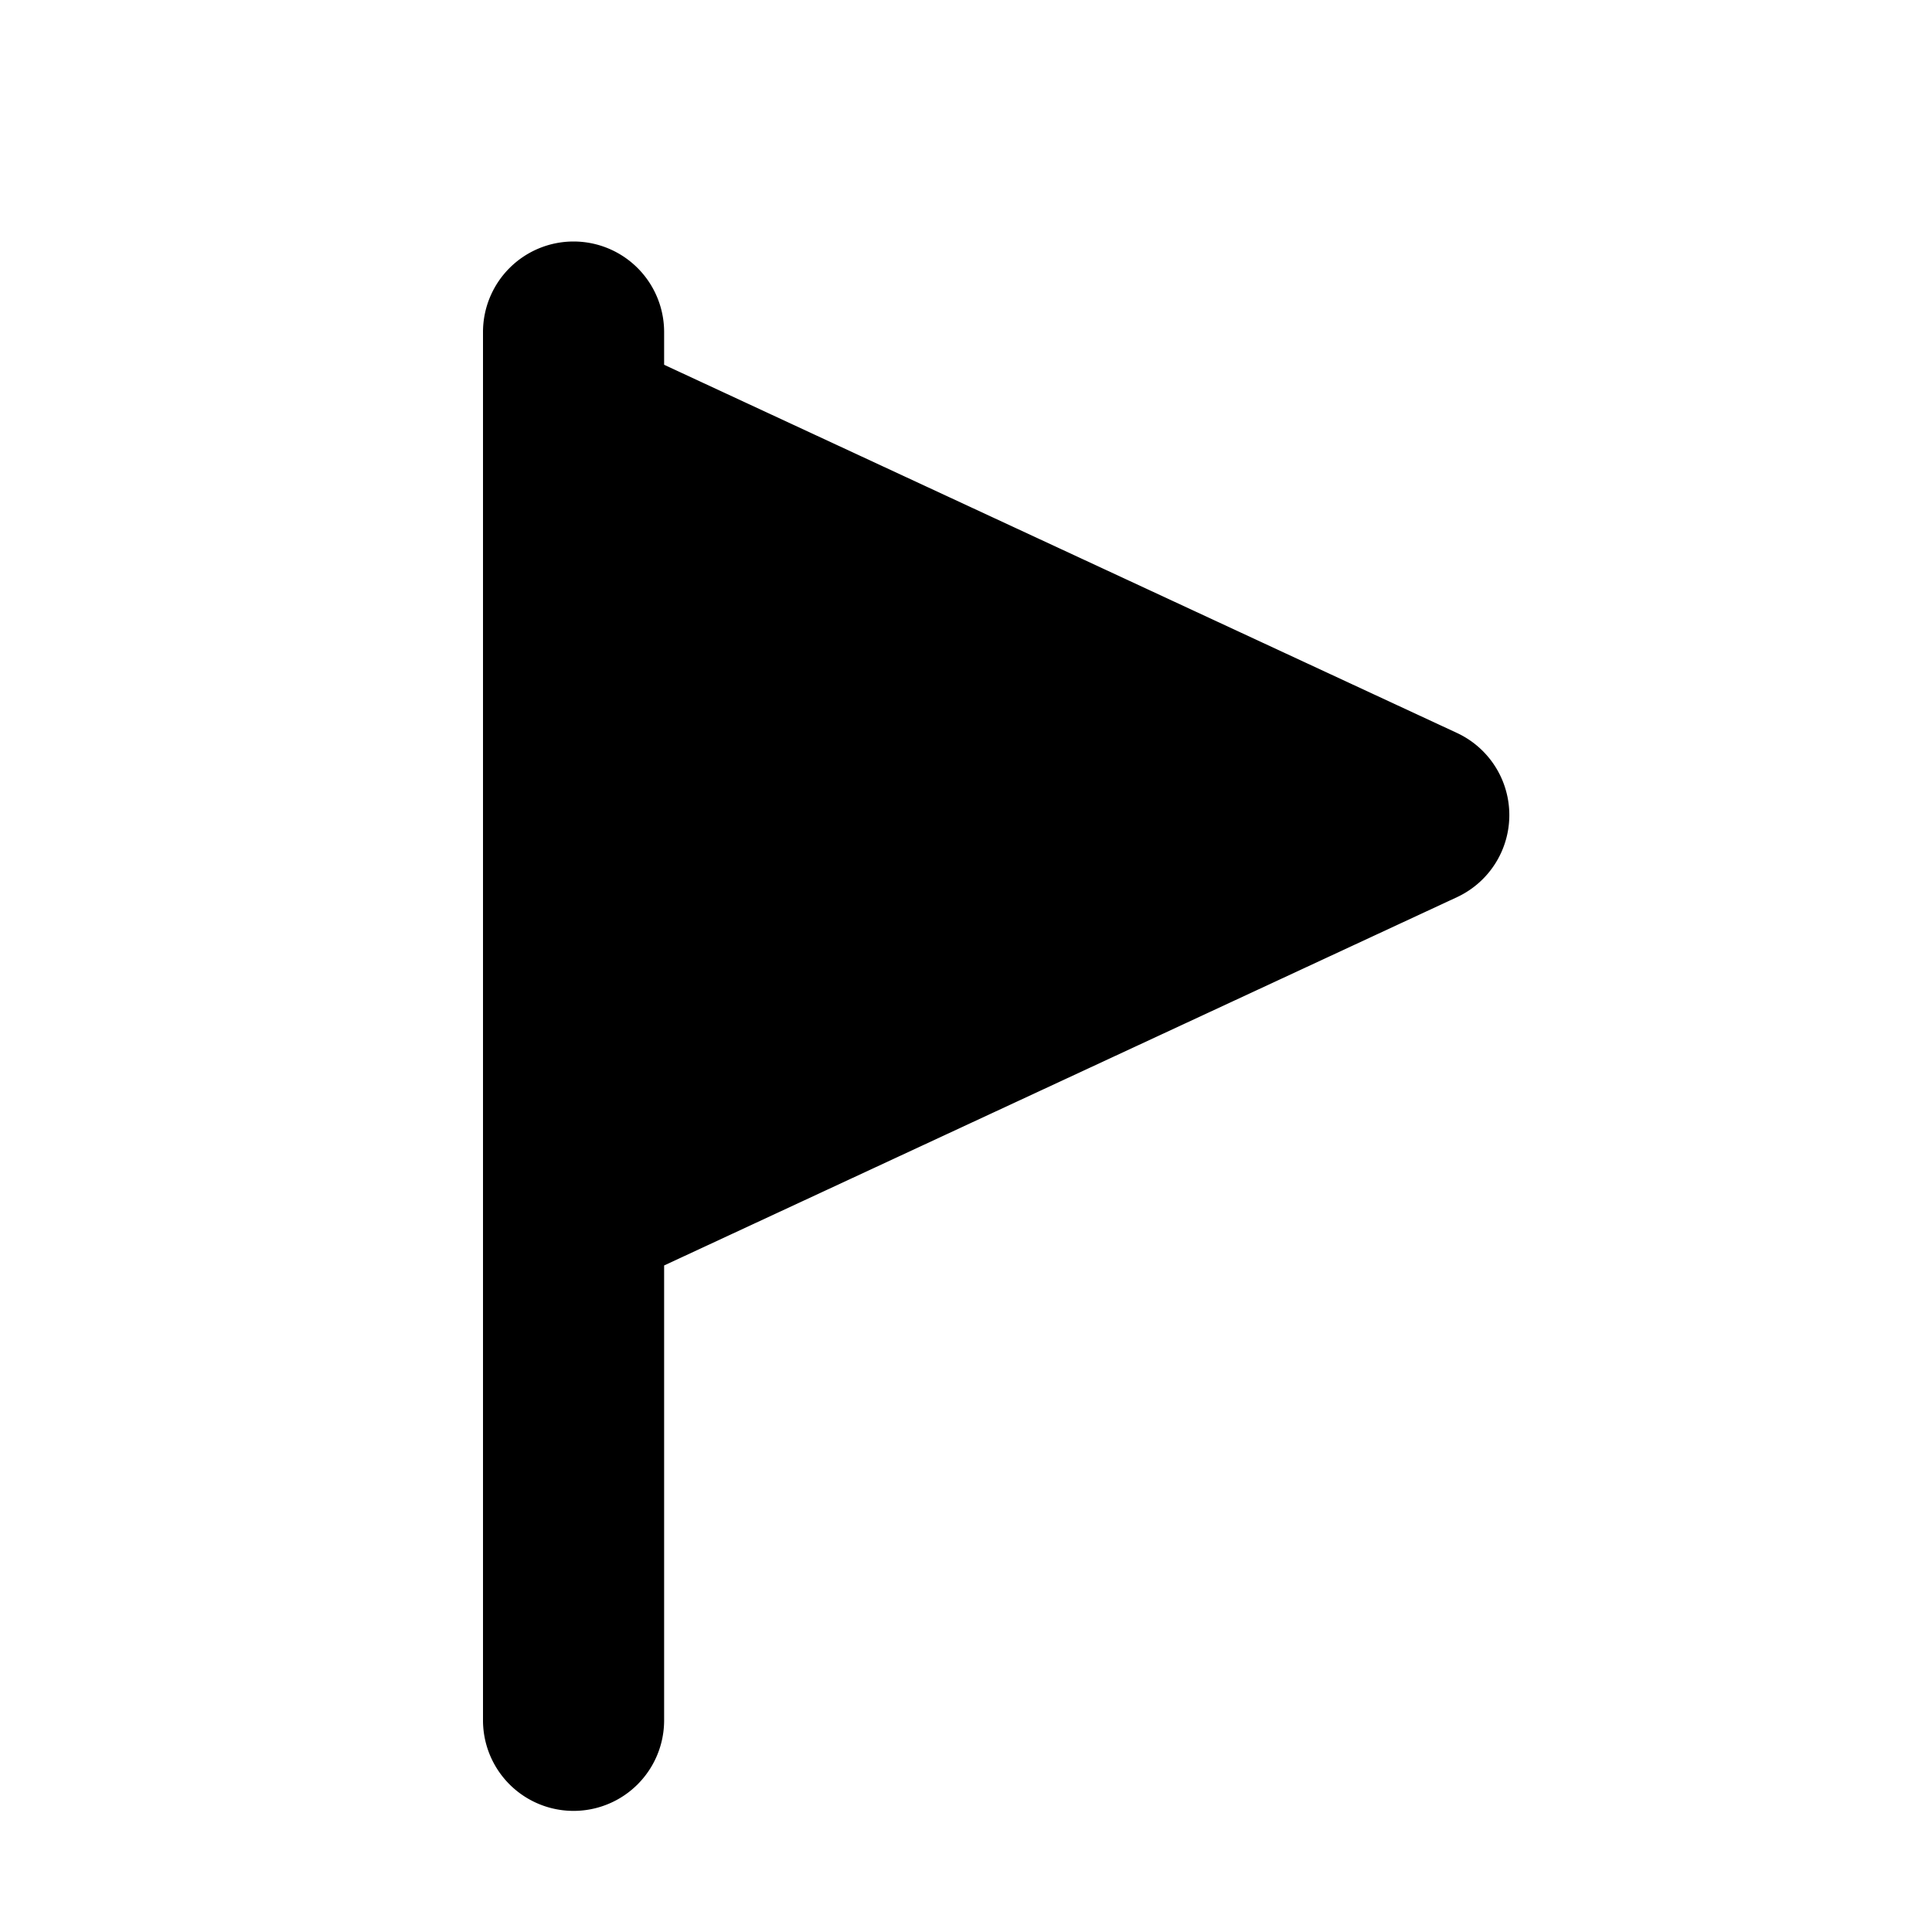 <svg xmlns="http://www.w3.org/2000/svg" width="16" height="16" fill="currentColor" viewBox="0 0 16 16"><path fill-rule="evenodd" d="M4.75 2a.75.75 0 0 1 .75.75v.271l6.566 3.049a.75.75 0 0 1 0 1.36L5.5 10.48v3.767a.75.75 0 0 1-1.5 0V2.75A.75.75 0 0 1 4.75 2Z" clip-rule="evenodd"/></svg>
